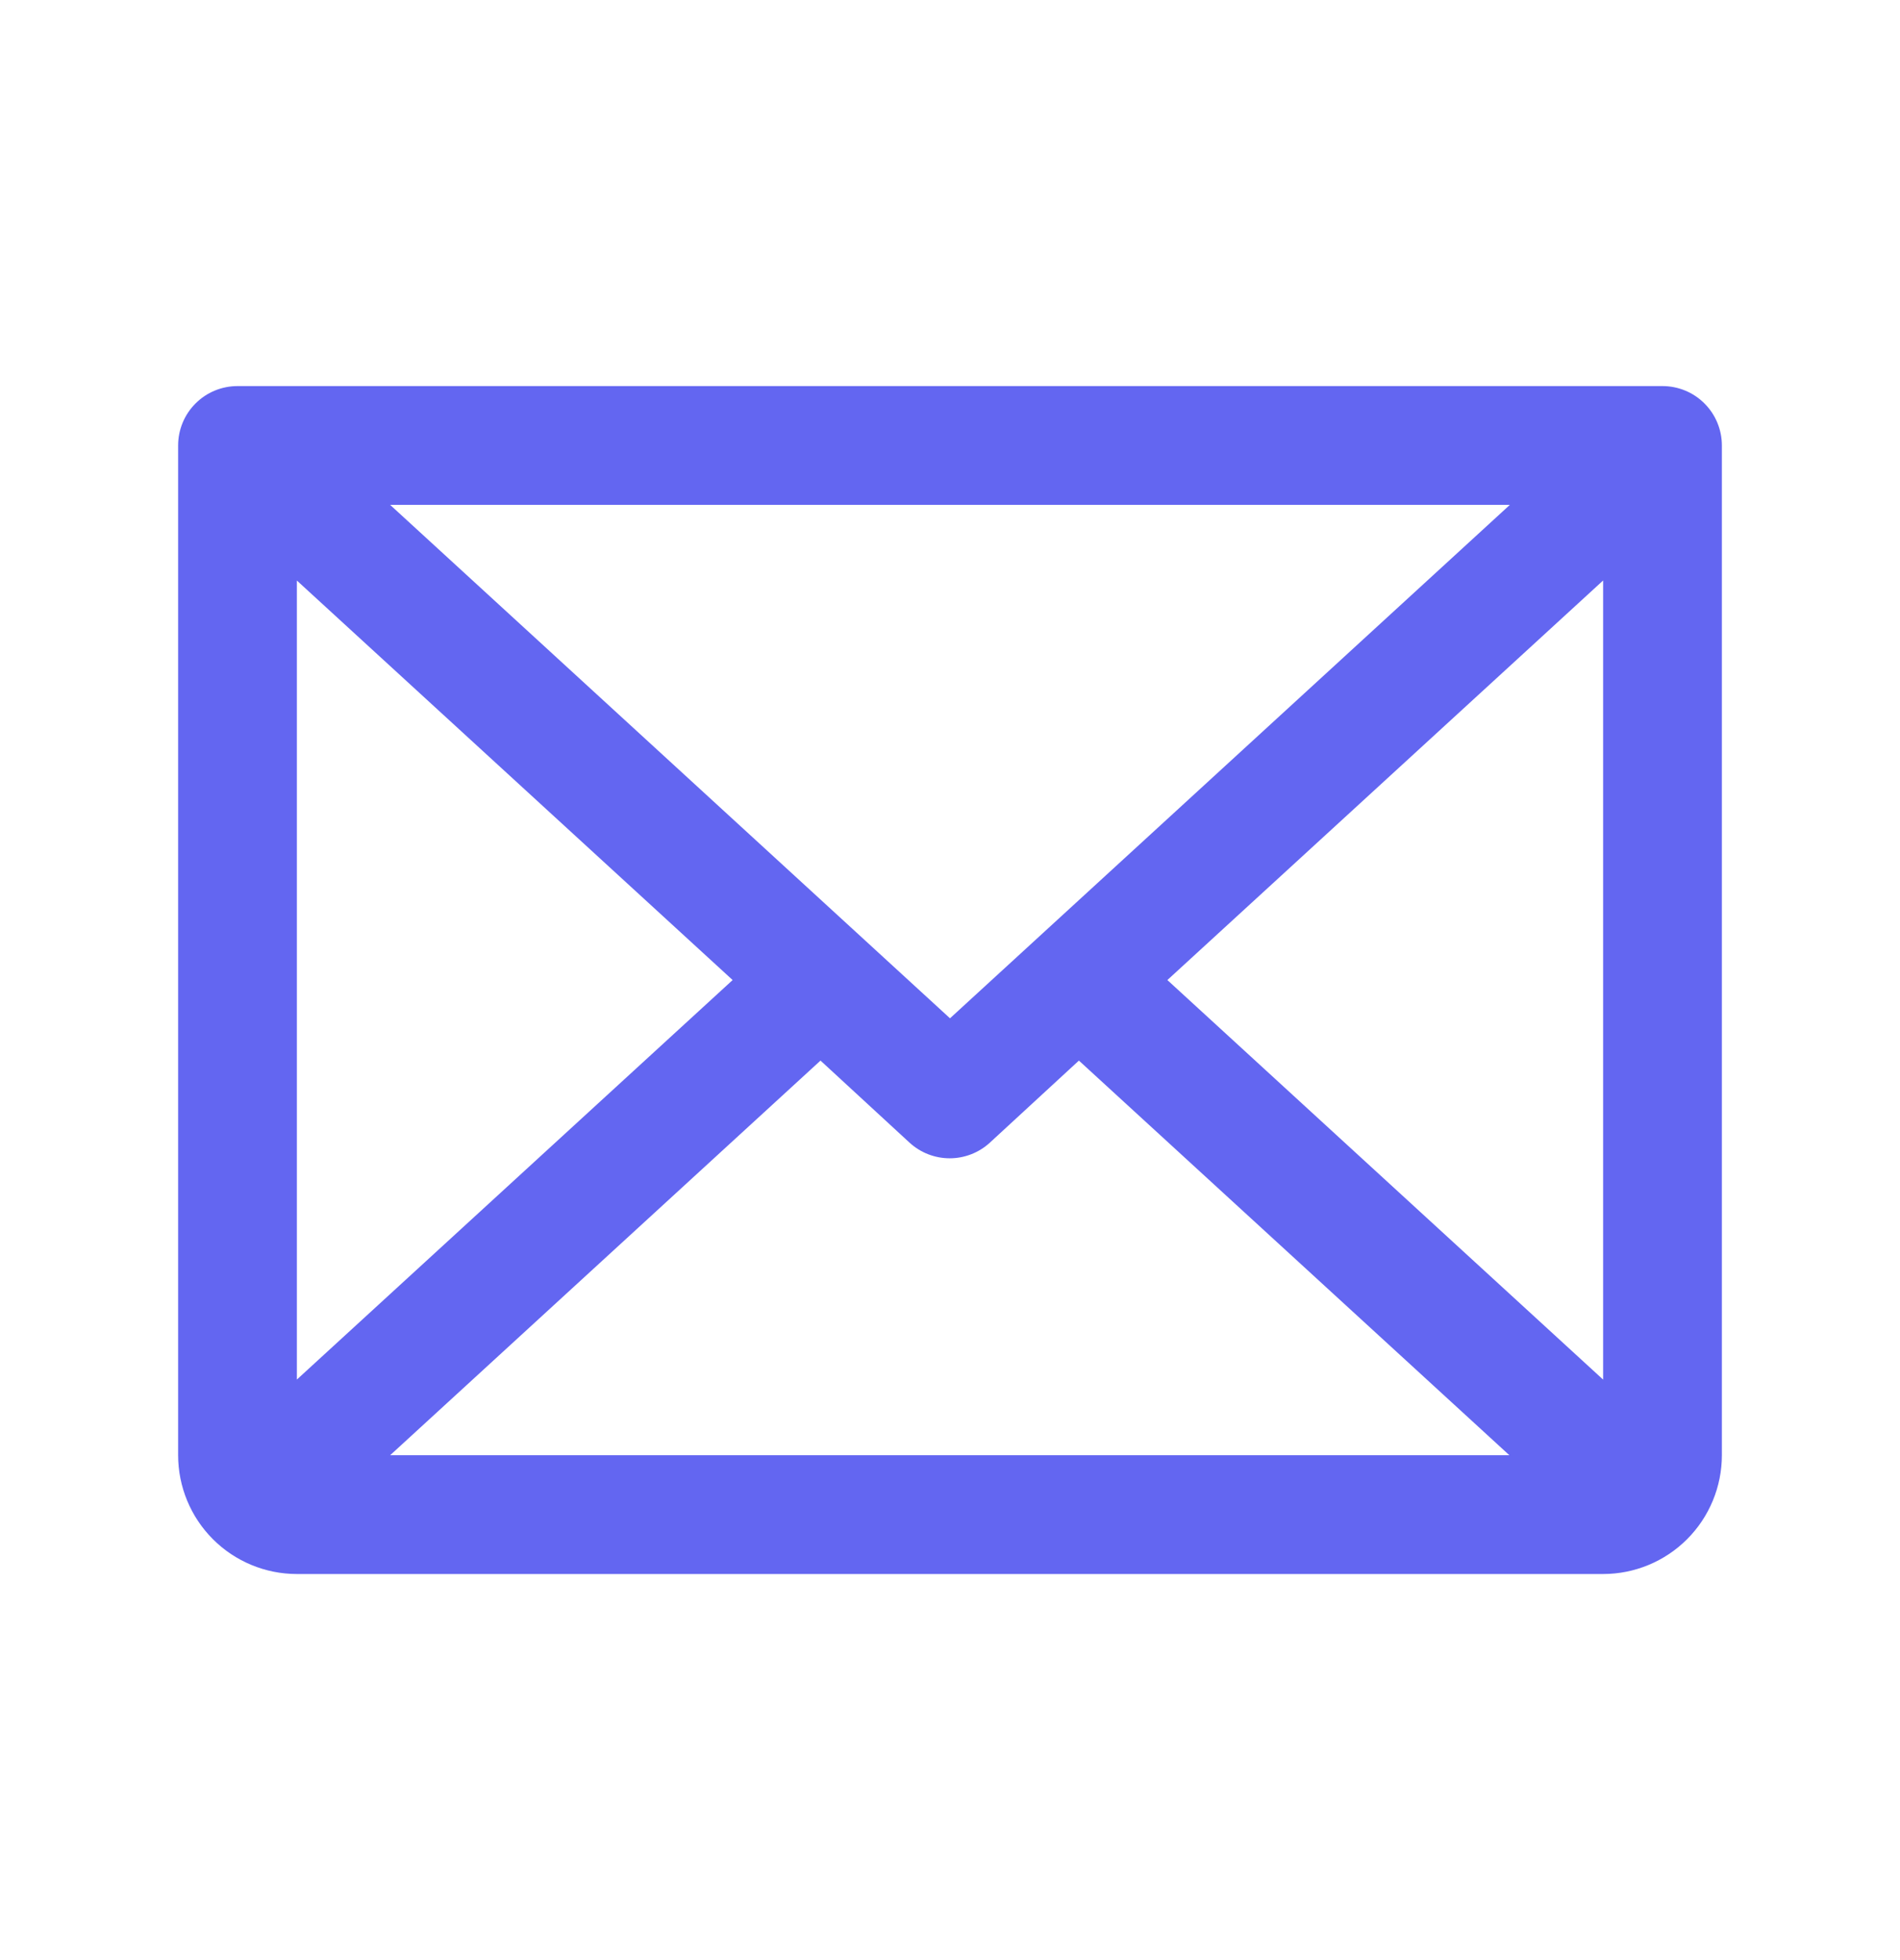 <svg width="32" height="33" viewBox="0 0 32 33" fill="none" xmlns="http://www.w3.org/2000/svg">
<path d="M28 6.5H4C3.735 6.5 3.48 6.605 3.293 6.793C3.105 6.98 3 7.235 3 7.5V24.5C3 25.03 3.211 25.539 3.586 25.914C3.961 26.289 4.47 26.5 5 26.5H27C27.53 26.5 28.039 26.289 28.414 25.914C28.789 25.539 29 25.03 29 24.5V7.5C29 7.235 28.895 6.98 28.707 6.793C28.52 6.605 28.265 6.5 28 6.5ZM16 17.144L6.571 8.5H25.429L16 17.144ZM12.339 16.5L5 23.226V9.774L12.339 16.5ZM13.819 17.856L15.319 19.238C15.503 19.407 15.745 19.501 15.995 19.501C16.245 19.501 16.487 19.407 16.671 19.238L18.171 17.856L25.421 24.5H6.571L13.819 17.856ZM19.661 16.5L27 9.773V23.227L19.661 16.5Z" fill="#6366F1"/>
</svg>

